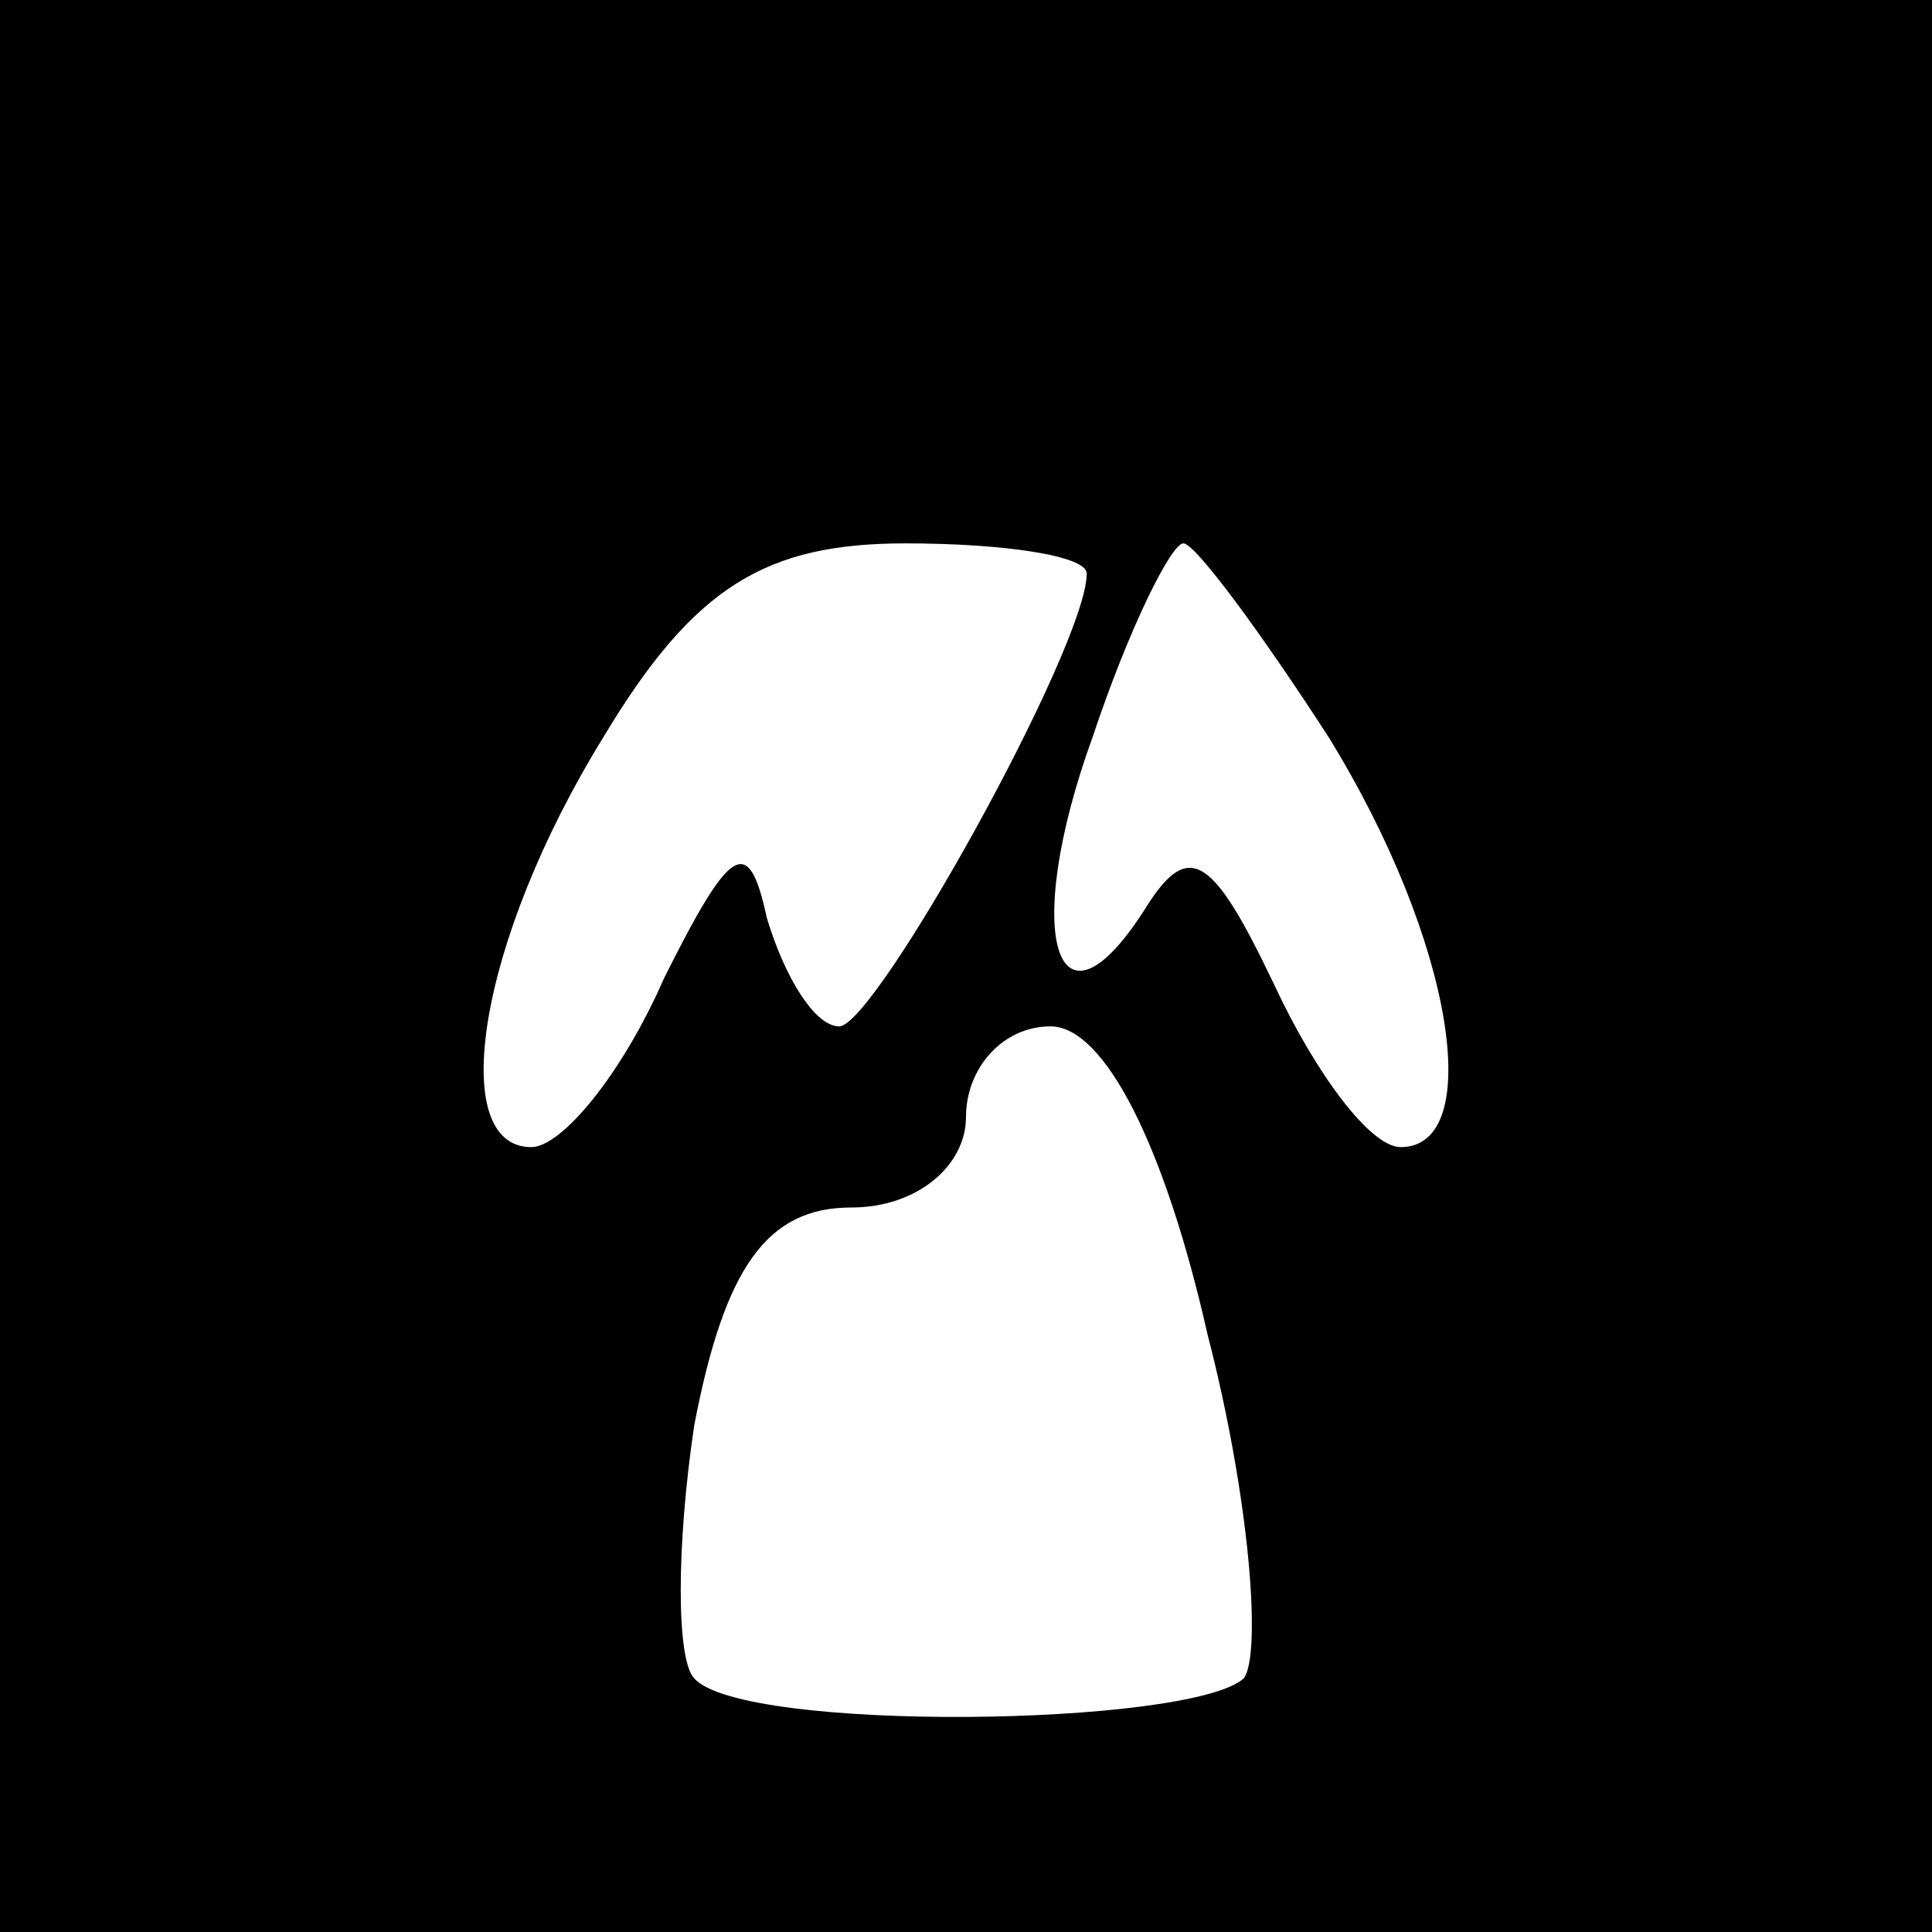 <?xml version="1.0" standalone="no"?>
<!DOCTYPE svg PUBLIC "-//W3C//DTD SVG 20010904//EN"
 "http://www.w3.org/TR/2001/REC-SVG-20010904/DTD/svg10.dtd">
<svg version="1.0" xmlns="http://www.w3.org/2000/svg"
 width="32pt" height="32pt" viewBox="0 0 32 32"
 preserveAspectRatio="xMidYMid meet">
<rect x="0" y="0" width="32" height="32" fill="#808080" stroke="none"/>
<g transform="translate(0,32) scale(0.1,-0.1)"
fill="#000000" stroke="none">
<path fill="#000000" stroke="none" d="M0 160 l0 -160 160 0 160 0 0 160 0
160 -160 0 -160 0 0 -160z"/>
<path fill="#ffffff" stroke="none" d="M180 225 c0 -12 -35 -75 -41 -75 -4 0
-9 8 -12 18 -3 14 -6 12 -17 -10 -7 -16 -17 -28 -22 -28 -14 0 -9 34 12 68 15
25 27 32 50 32 16 0 30 -2 30 -5z"/>
<path fill="#ffffff" stroke="none" d="M220 198 c21 -34 26 -68 12 -68 -5 0
-14 12 -21 27 -10 21 -14 24 -21 13 -15 -24 -21 -5 -9 28 6 18 13 32 15 32 2
0 13 -15 24 -32z"/>
<path fill="#ffffff" stroke="none" d="M200 99 c7 -27 9 -53 6 -57 -9 -8 -83
-9 -91 0 -3 3 -3 22 0 42 5 26 12 36 26 36 11 0 19 7 19 15 0 8 6 15 14 15 9
0 19 -20 26 -51z"/>
</g>
</svg>
